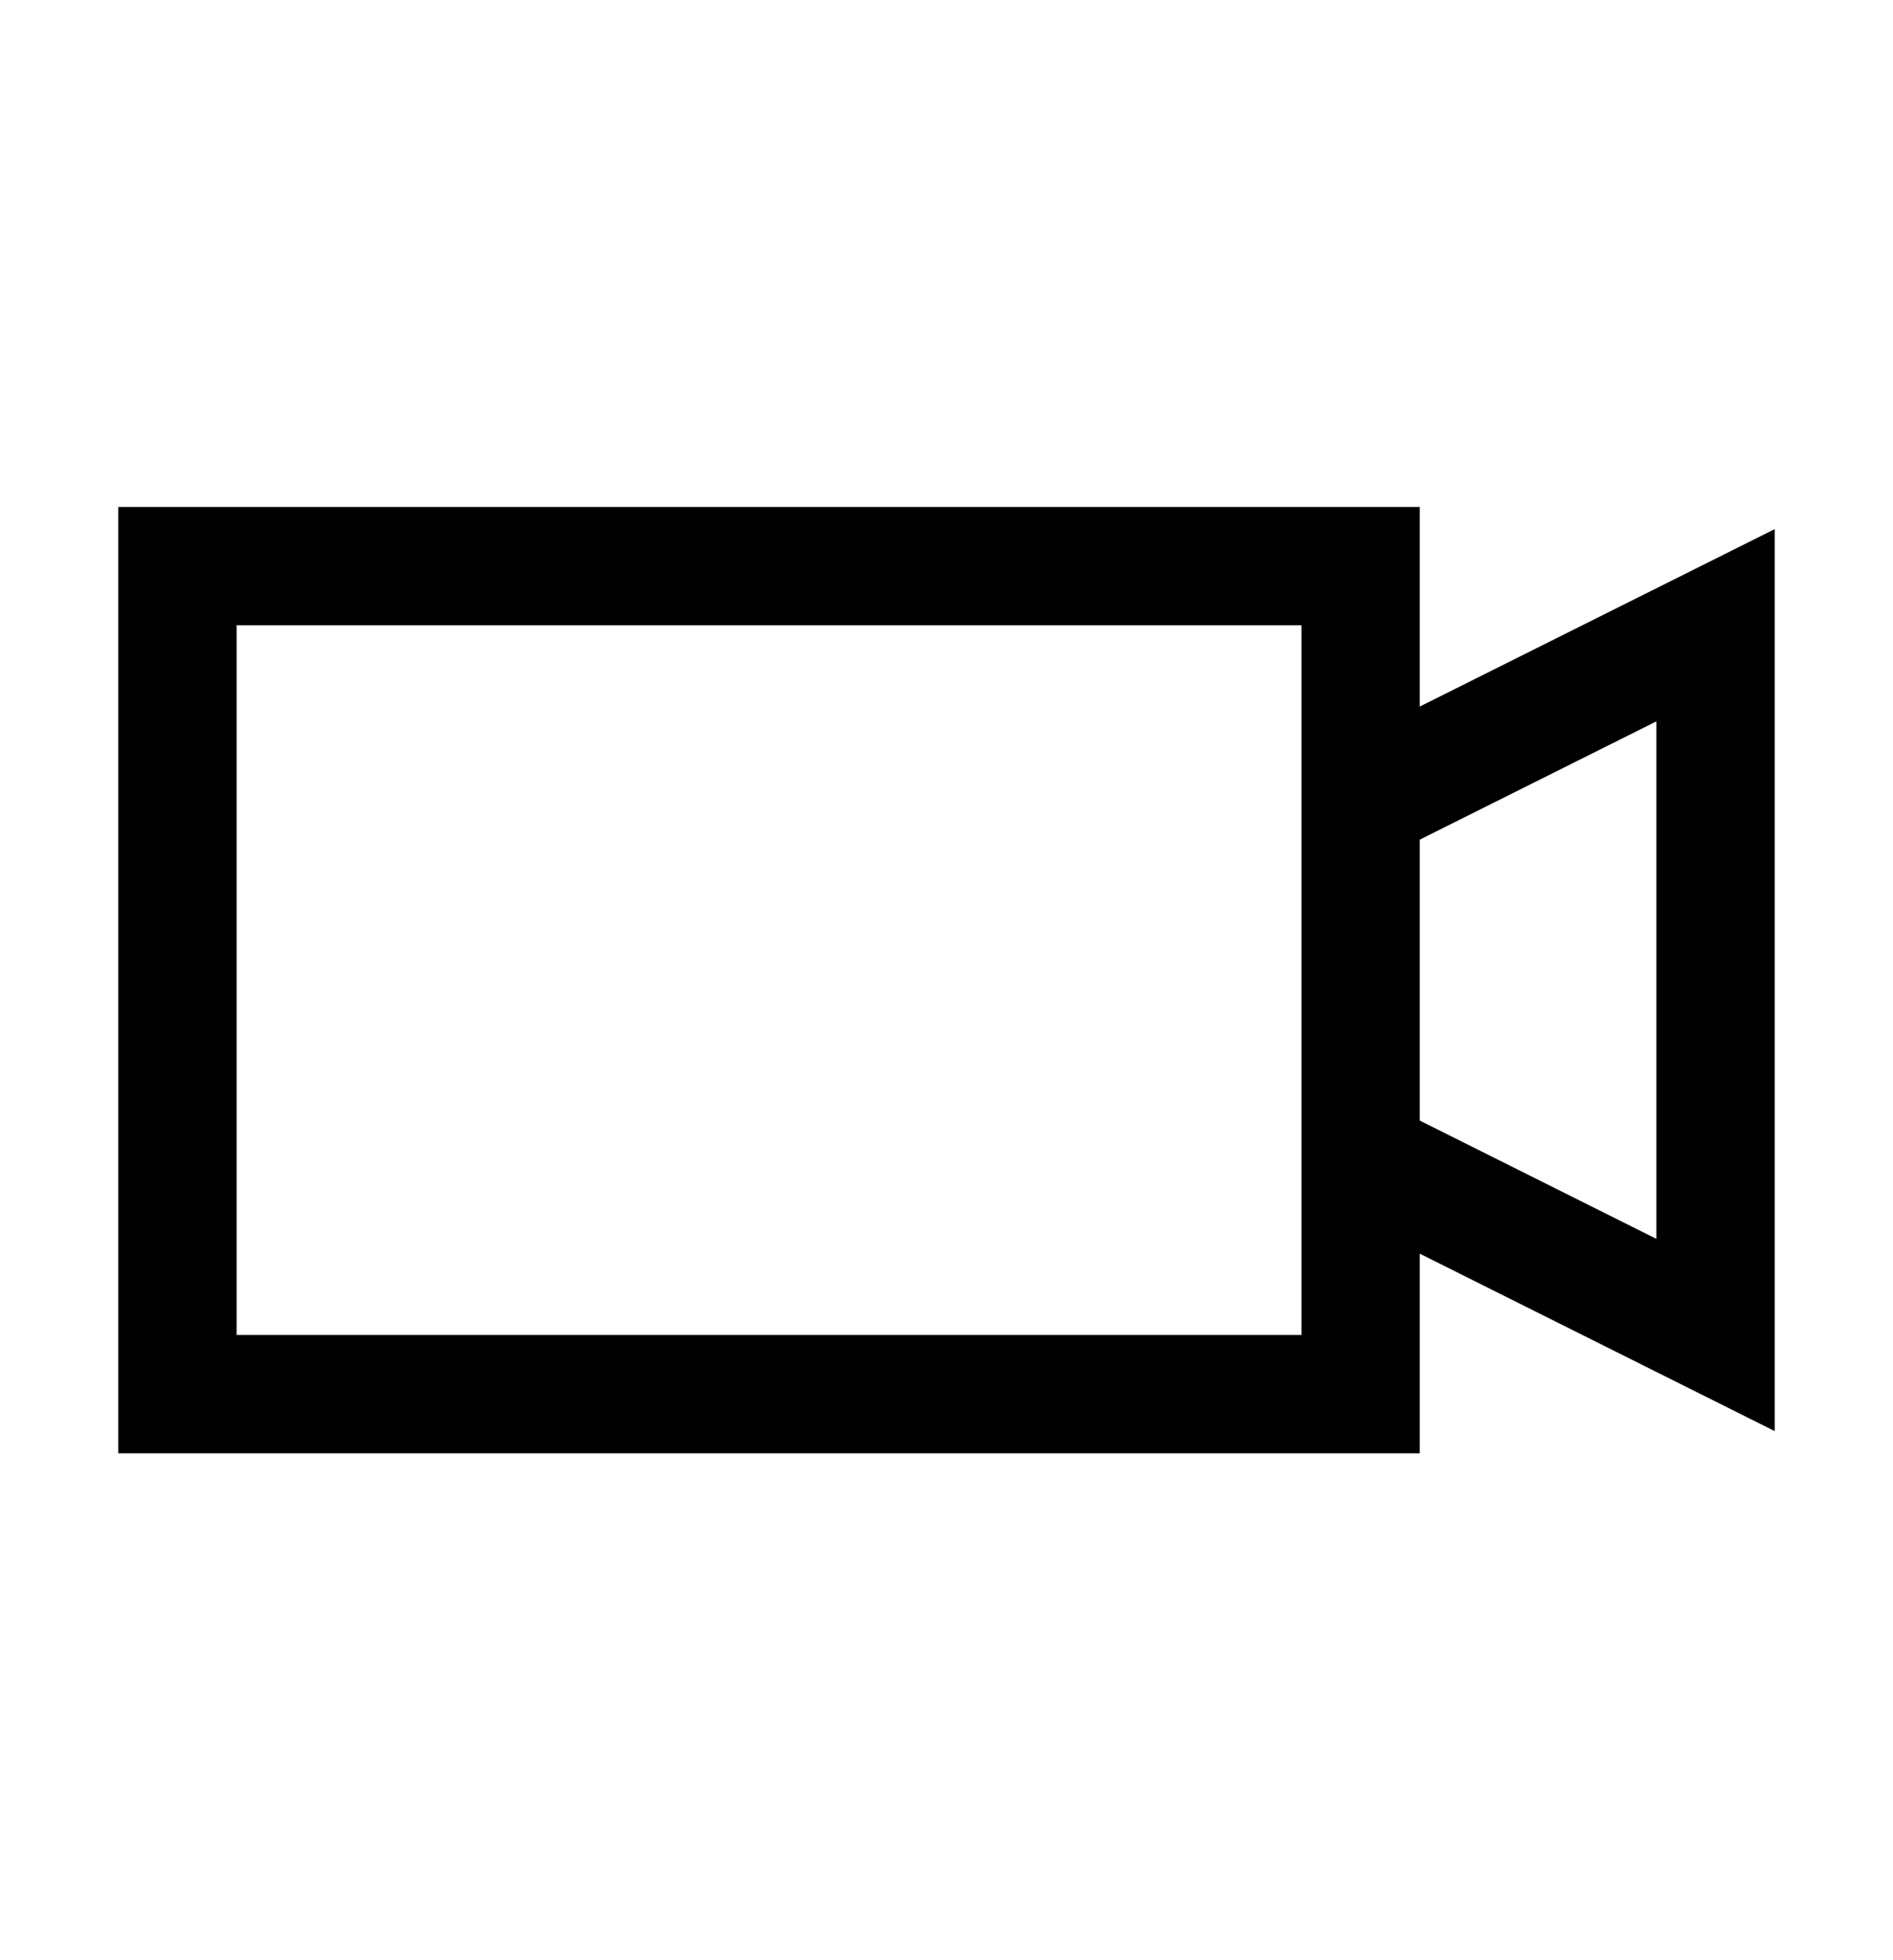 <svg width="28" height="29" viewBox="0 0 28 29" stroke="none" fill="currentColor" xmlns="http://www.w3.org/2000/svg">
<path d="M1.75 7.5V21.5H21V18.547L26.25 21.172V7.828L21 10.453V7.5H1.75ZM3.5 9.25H19.25V19.75H3.5V9.25ZM24.5 10.672V18.328L21 16.578V12.422L24.5 10.672Z" />
</svg>
